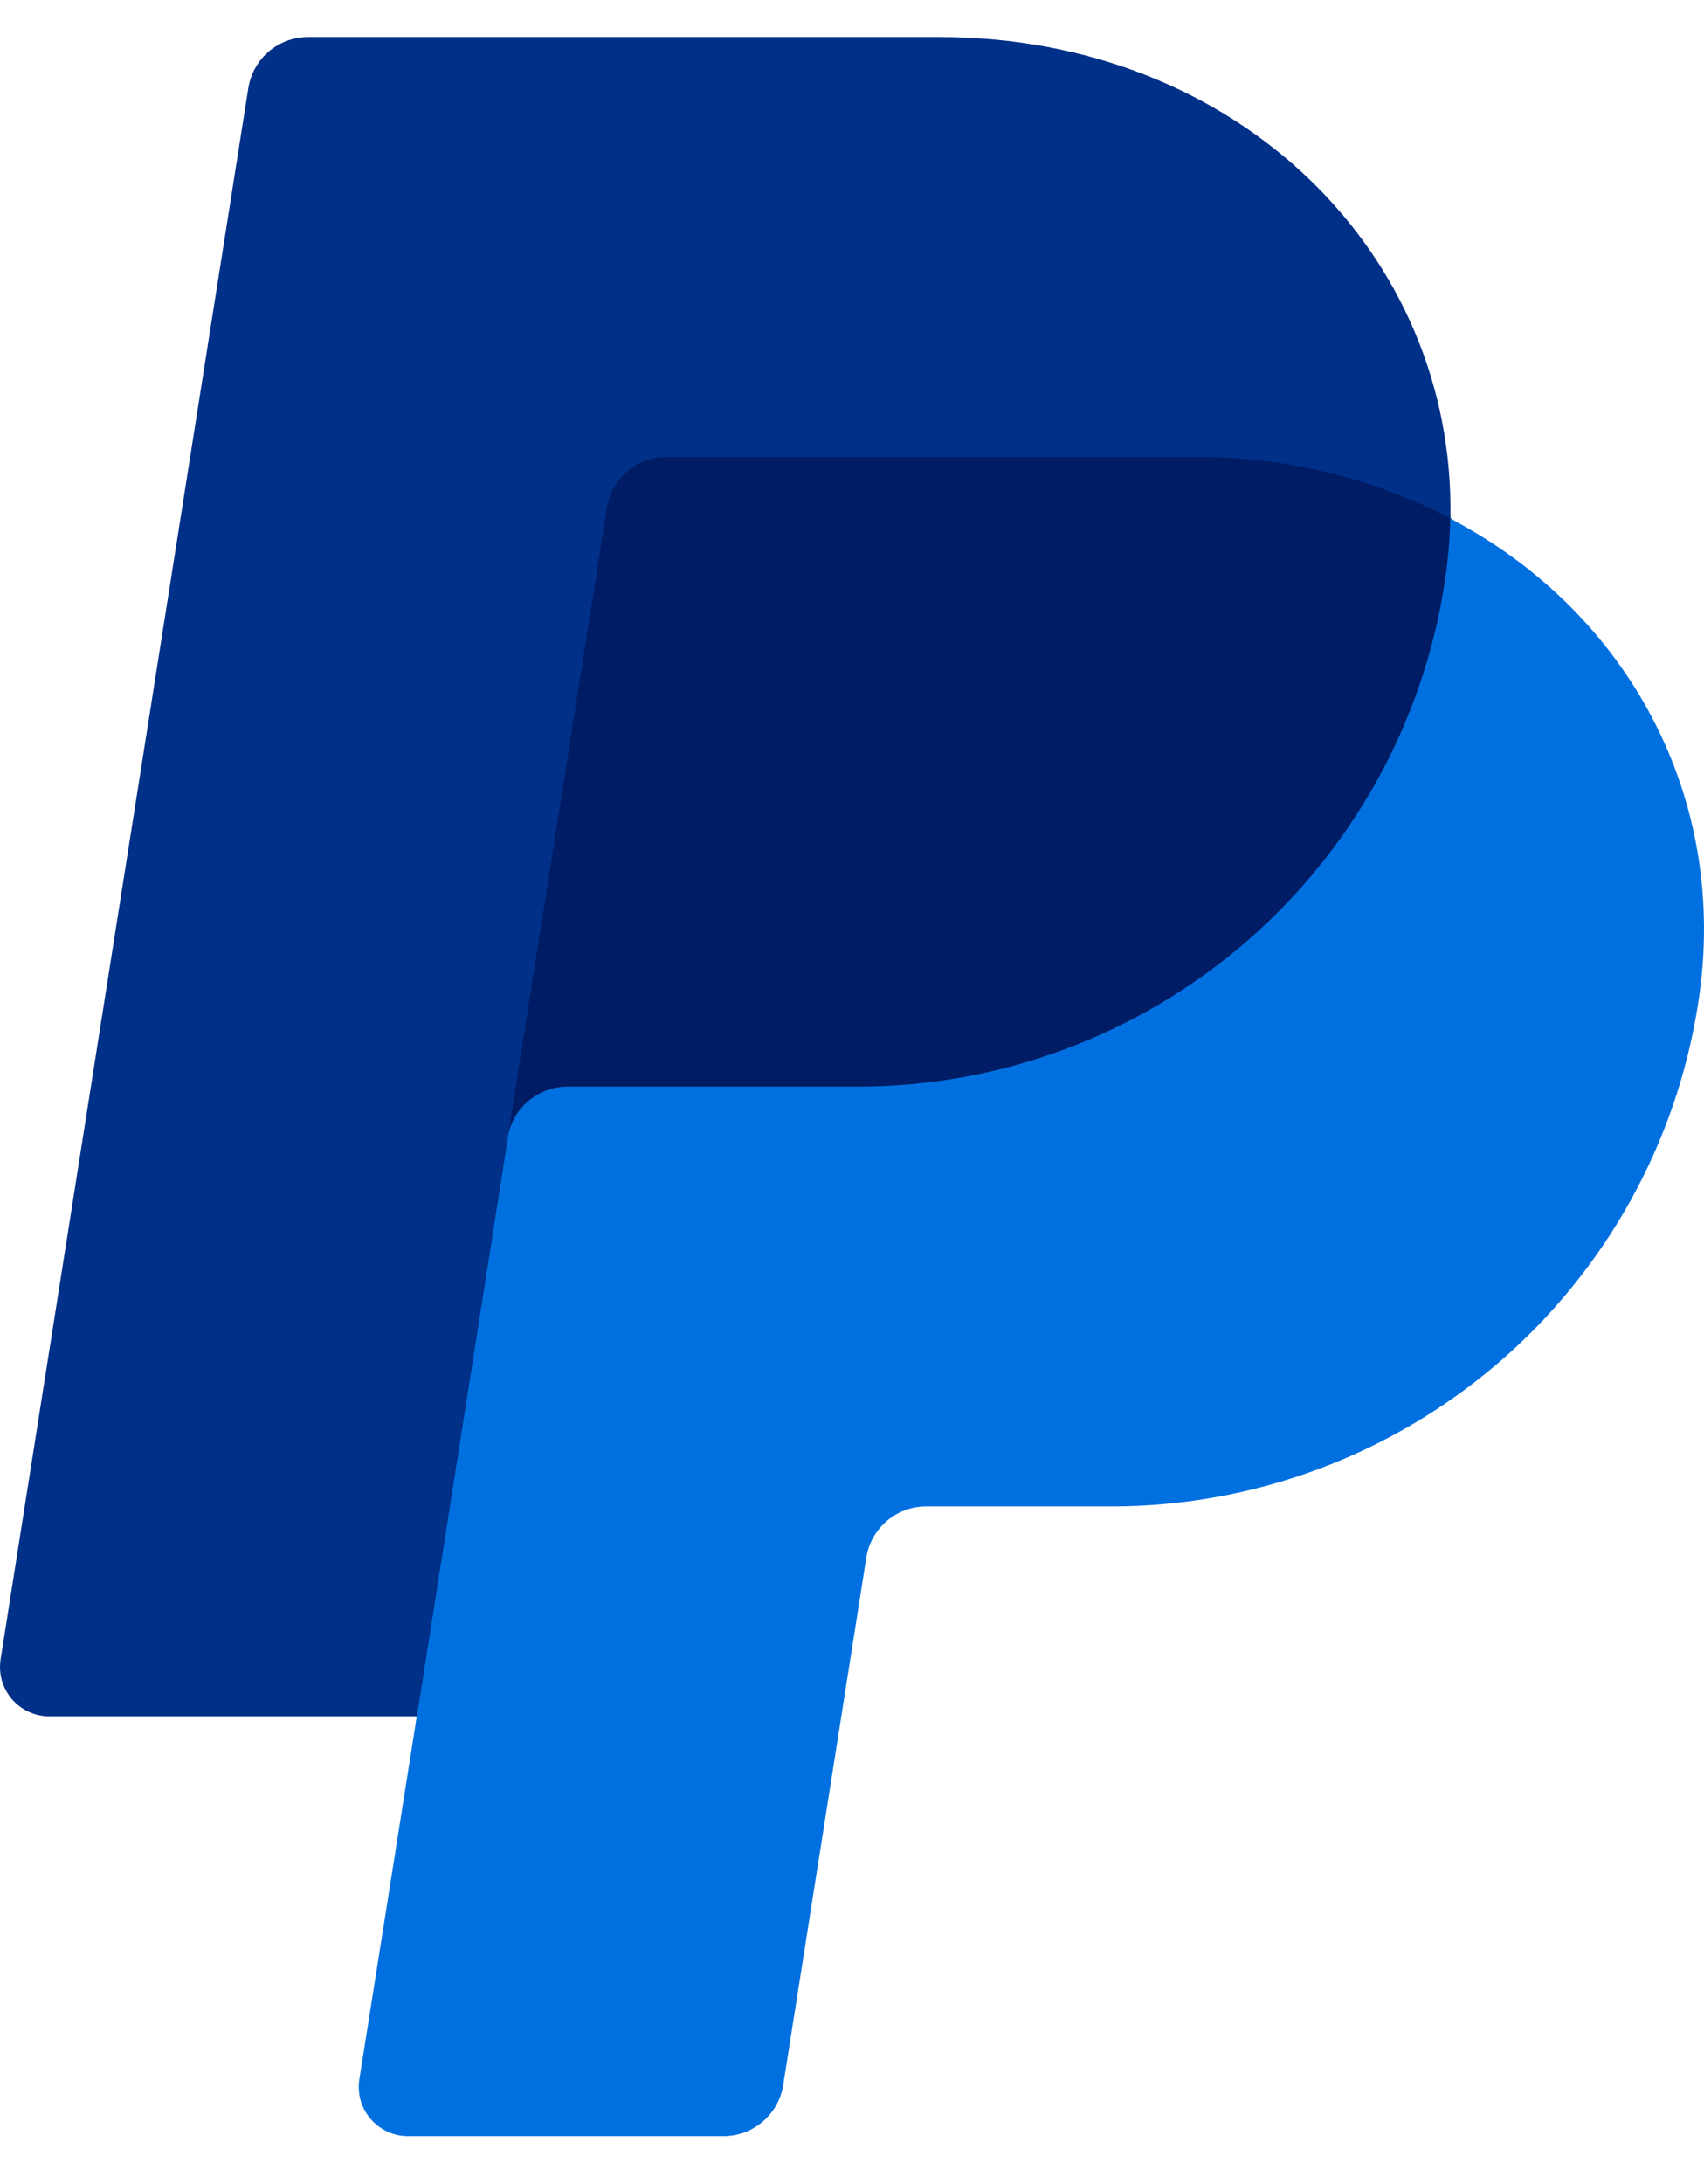 <svg width="32" height="41" viewBox="0 0 32 41" fill="none" xmlns="http://www.w3.org/2000/svg">
<g clip-path="url(#clip0_2311_25284)">
<path d="M31.469 18.836C30.568 23.971 26.378 27.852 20.881 27.852H17.391C16.679 27.852 15.962 28.511 15.848 29.24L14.32 38.941C14.231 39.494 13.972 39.677 13.413 39.677H7.799C7.231 39.677 7.097 39.487 7.182 38.928L7.826 32.219L1.088 31.87C0.521 31.87 0.316 31.561 0.397 30.996L4.994 1.842C5.083 1.29 5.427 1.053 5.985 1.053H17.645C23.258 1.053 26.809 4.831 27.243 9.731C30.583 11.987 32.145 14.989 31.47 18.835L31.469 18.836Z" fill="#001C64"/>
<path d="M9.535 21.356L7.827 32.22L6.748 39.035C6.728 39.167 6.736 39.301 6.772 39.429C6.809 39.556 6.872 39.675 6.959 39.776C7.045 39.877 7.152 39.959 7.273 40.015C7.393 40.071 7.524 40.1 7.657 40.101H13.586C13.857 40.1 14.119 40.004 14.324 39.828C14.53 39.652 14.666 39.408 14.708 39.141L16.269 29.238C16.311 28.971 16.448 28.728 16.653 28.552C16.859 28.376 17.12 28.279 17.391 28.279H20.881C23.541 28.276 26.111 27.322 28.13 25.591C30.148 23.859 31.482 21.464 31.89 18.836C32.495 14.979 30.555 11.469 27.234 9.734C27.226 10.145 27.19 10.555 27.126 10.961C26.716 13.588 25.382 15.982 23.364 17.712C21.346 19.442 18.776 20.395 16.118 20.398H10.656C10.386 20.398 10.124 20.495 9.919 20.671C9.713 20.846 9.577 21.089 9.535 21.356Z" fill="#0070E0"/>
<path d="M7.826 32.219H0.922C0.789 32.219 0.658 32.189 0.537 32.133C0.416 32.077 0.309 31.996 0.222 31.895C0.136 31.793 0.072 31.674 0.035 31.546C-0.001 31.418 -0.009 31.284 0.011 31.152L4.663 1.655C4.705 1.388 4.841 1.144 5.046 0.968C5.252 0.792 5.514 0.695 5.784 0.695H17.639C23.252 0.695 27.333 4.78 27.237 9.729C25.743 8.958 24.084 8.562 22.403 8.576H12.52C12.249 8.576 11.988 8.673 11.782 8.849C11.576 9.025 11.44 9.268 11.397 9.535L9.535 21.356L7.826 32.219Z" fill="#003087"/>
</g>
<defs>
<clipPath id="clip0_2311_25284">
<rect width="32" height="39.405" fill="white" transform="translate(0 0.697)"/>
</clipPath>
</defs>
</svg>
